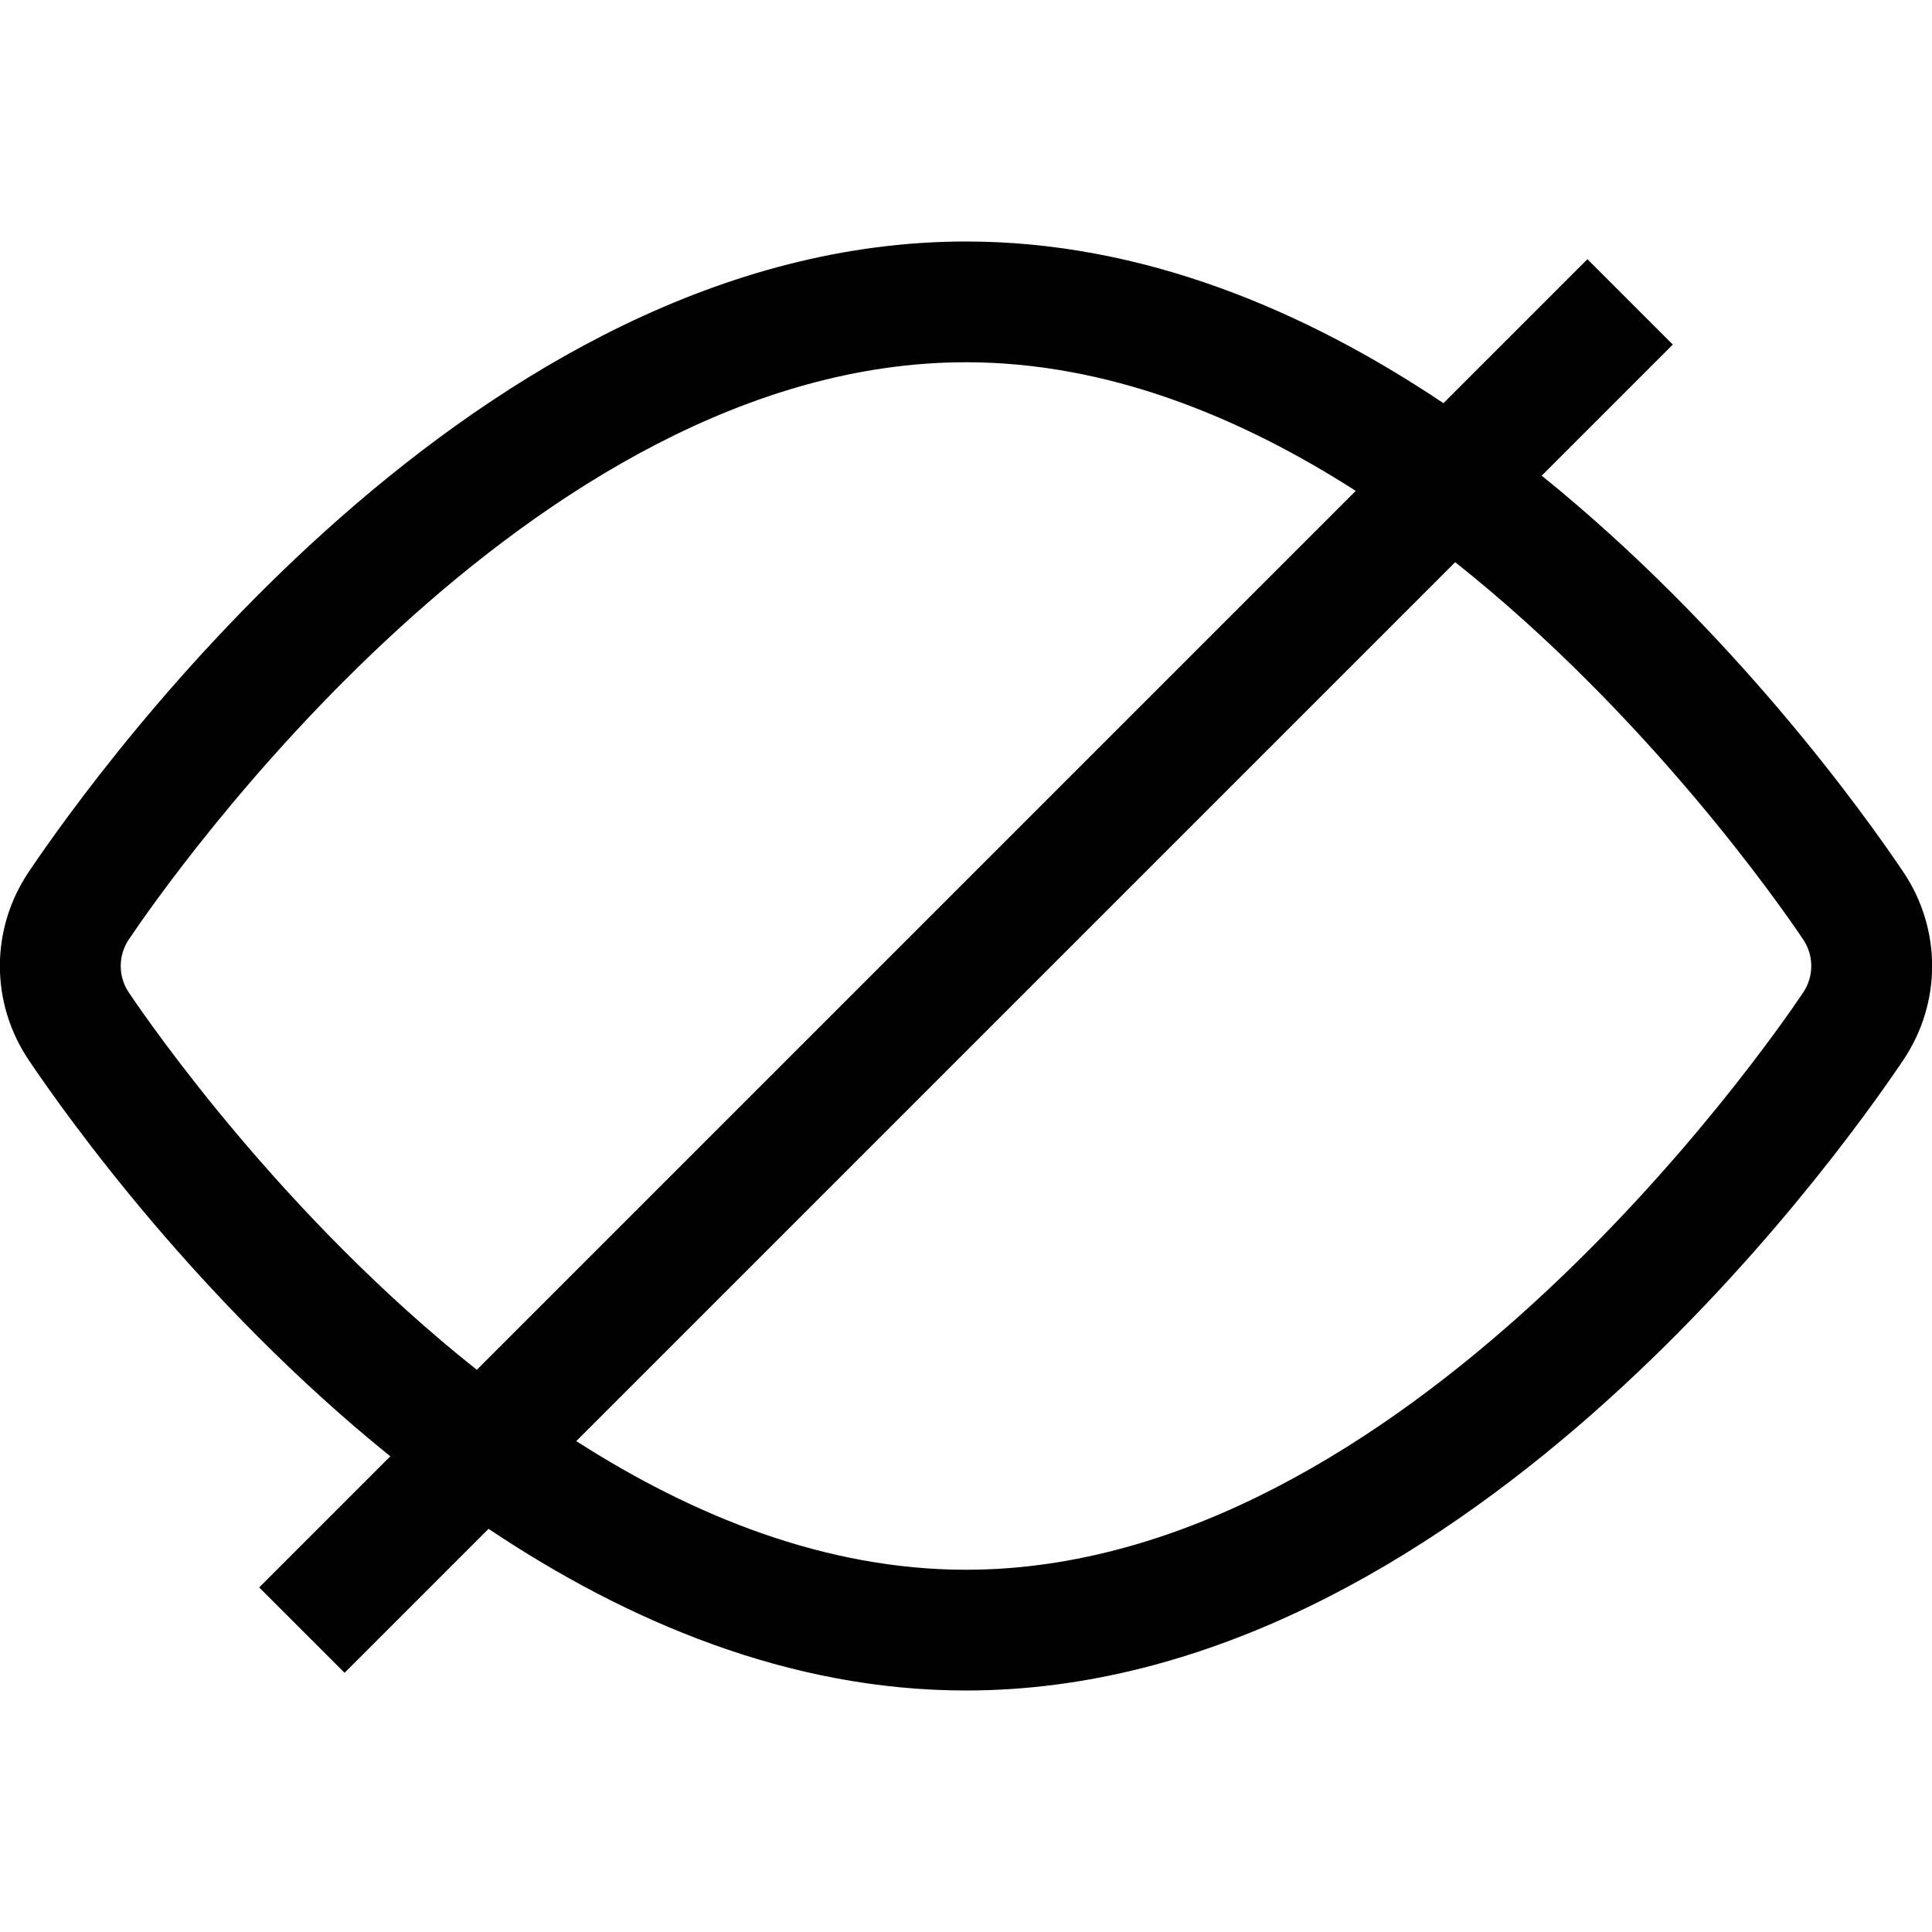 <?xml version="1.0" encoding="utf-8"?>
<!-- Generator: Adobe Illustrator 21.0.0, SVG Export Plug-In . SVG Version: 6.00 Build 0)  -->
<svg version="1.1" id="Layer_1" xmlns="http://www.w3.org/2000/svg" xmlns:xlink="http://www.w3.org/1999/xlink" x="0px" y="0px"
	 viewBox="0 0 800 800" enable-background="new 0 0 800 800" xml:space="preserve">
<path fill="#010101" d="M788.105,361.044c-16.088-23.912-70.519-100.122-149.72-164.079
	l54.29-54.29l-35.352-35.352l-59.623,59.623C540.345,128.533,473.193,99.999,400,99.999
	c-202.246,0-358.779,217.456-388.105,261.04c-15.928,23.667-15.928,54.253,0,77.915
	c16.088,23.912,70.519,100.122,149.72,164.079l-54.29,54.29l35.352,35.352l59.623-59.623
	C259.655,671.464,326.807,699.999,400,699.999c202.246,0,358.779-217.456,388.105-261.04
	C804.033,415.292,804.033,384.711,788.105,361.044z M53.379,411.039
	c-4.521-6.709-4.521-15.371,0-22.085C69.834,364.496,219.346,149.999,400,149.999
	c58.171,0,113.073,22.291,161.383,53.265L197.439,567.208
	C117.726,503.959,62.962,425.286,53.379,411.039z M746.621,411.044
	C730.166,435.502,580.654,649.999,400,649.999c-58.171,0-113.073-22.291-161.383-53.265
	l363.945-363.945c79.712,63.249,134.476,141.921,144.059,156.165v0.005
	C751.143,395.668,751.143,404.33,746.621,411.044z"/>
</svg>
